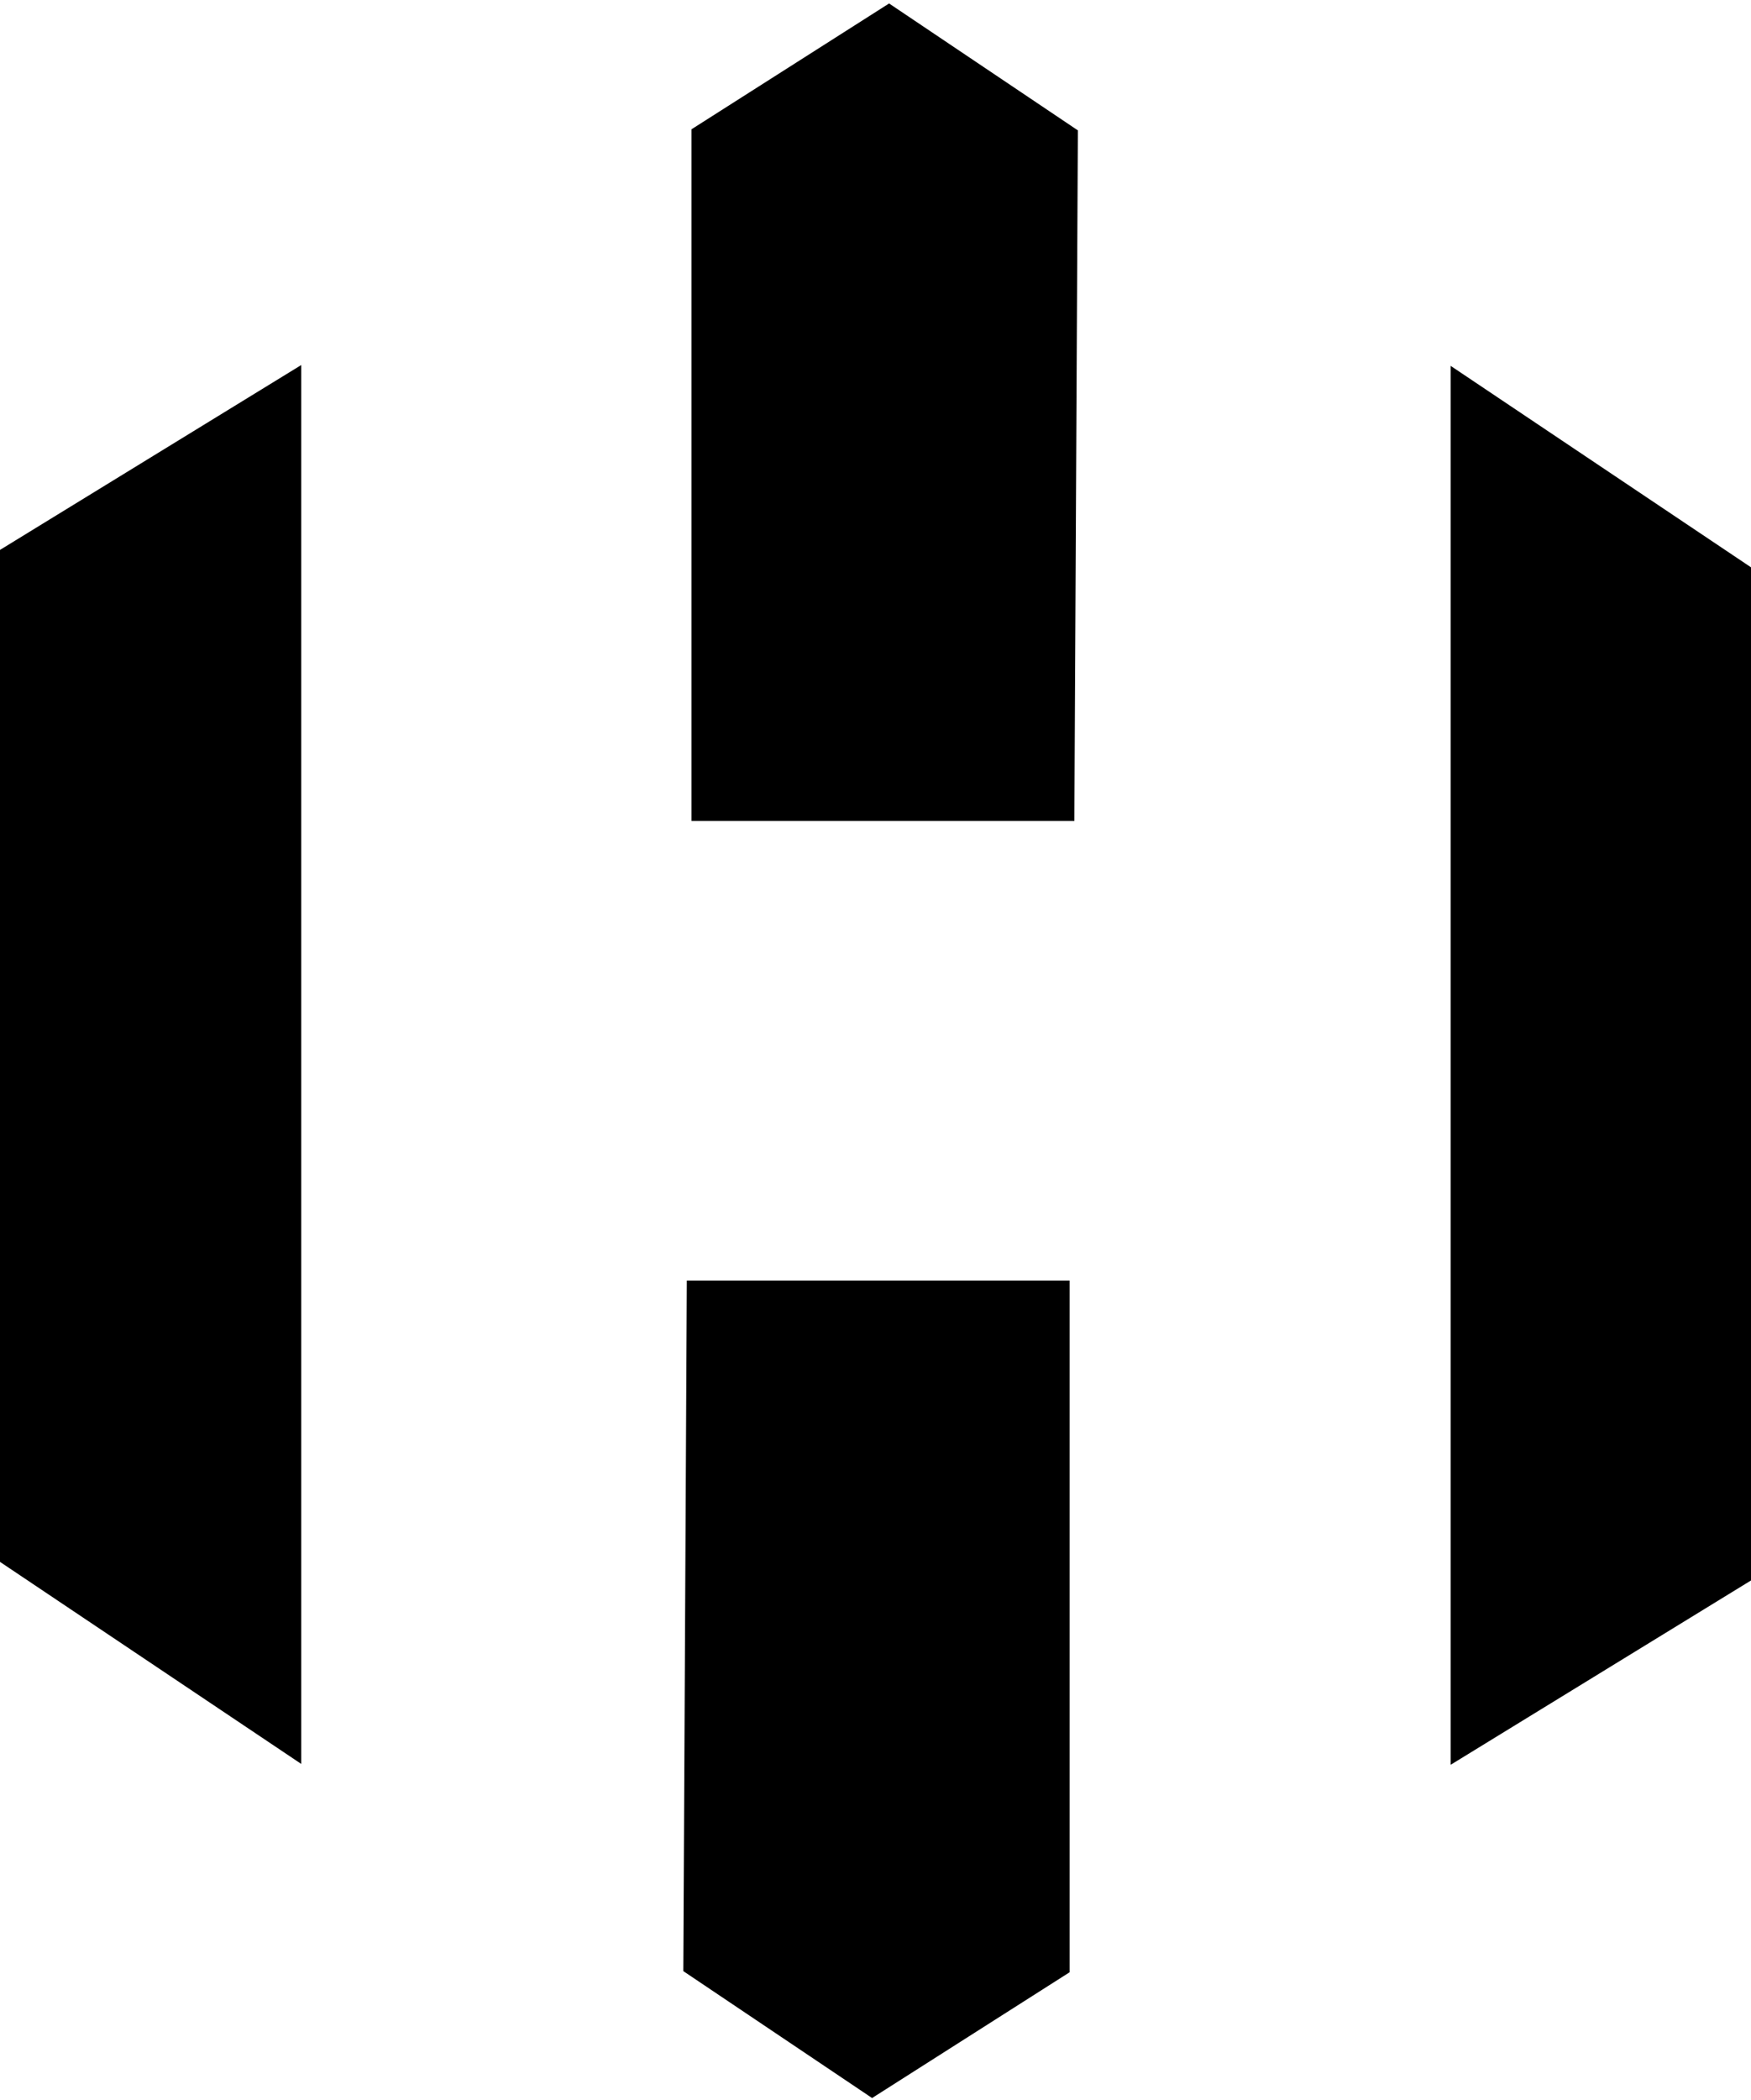 <?xml version="1.0" encoding="UTF-8" standalone="no"?>
<!DOCTYPE svg PUBLIC "-//W3C//DTD SVG 1.1//EN" "http://www.w3.org/Graphics/SVG/1.1/DTD/svg11.dtd">
<svg width="100%" height="100%" viewBox="0 0 568 681" version="1.1" xmlns="http://www.w3.org/2000/svg" xmlns:xlink="http://www.w3.org/1999/xlink" xml:space="preserve" style="fill-rule:evenodd;clip-rule:evenodd;stroke-linejoin:round;stroke-miterlimit:1.414;">
    <g transform="matrix(1,0,0,1,-183.75,-163.247)">
        <g transform="matrix(6.333,0,0,6.333,-49173.5,-4499.46)">
            <path d="M7793.6,764.448L7793.6,816.183L7809.09,826.568L7809.09,754.946L7793.6,764.448Z"/>
        </g>
        <g transform="matrix(-6.333,-7.7559e-16,7.7559e-16,-6.333,50109.3,5516.54)">
            <path d="M7793.6,764.448L7793.6,816.183L7809.09,826.568L7809.09,754.946L7793.6,764.448Z"/>
        </g>
        <g transform="matrix(6.333,0,0,6.333,-49173.5,-4499.46)">
            <path d="M7828.66,837.176L7838.33,843.674L7848.45,837.233L7848.45,801.823L7828.84,801.823L7828.66,837.176Z"/>
        </g>
        <g transform="matrix(-6.333,-7.7559e-16,7.7559e-16,-6.333,50112.3,5507.36)">
            <path d="M7828.66,837.176L7838.33,843.674L7848.45,837.233L7848.45,801.823L7828.84,801.823L7828.66,837.176Z"/>
        </g>
    </g>
</svg>
